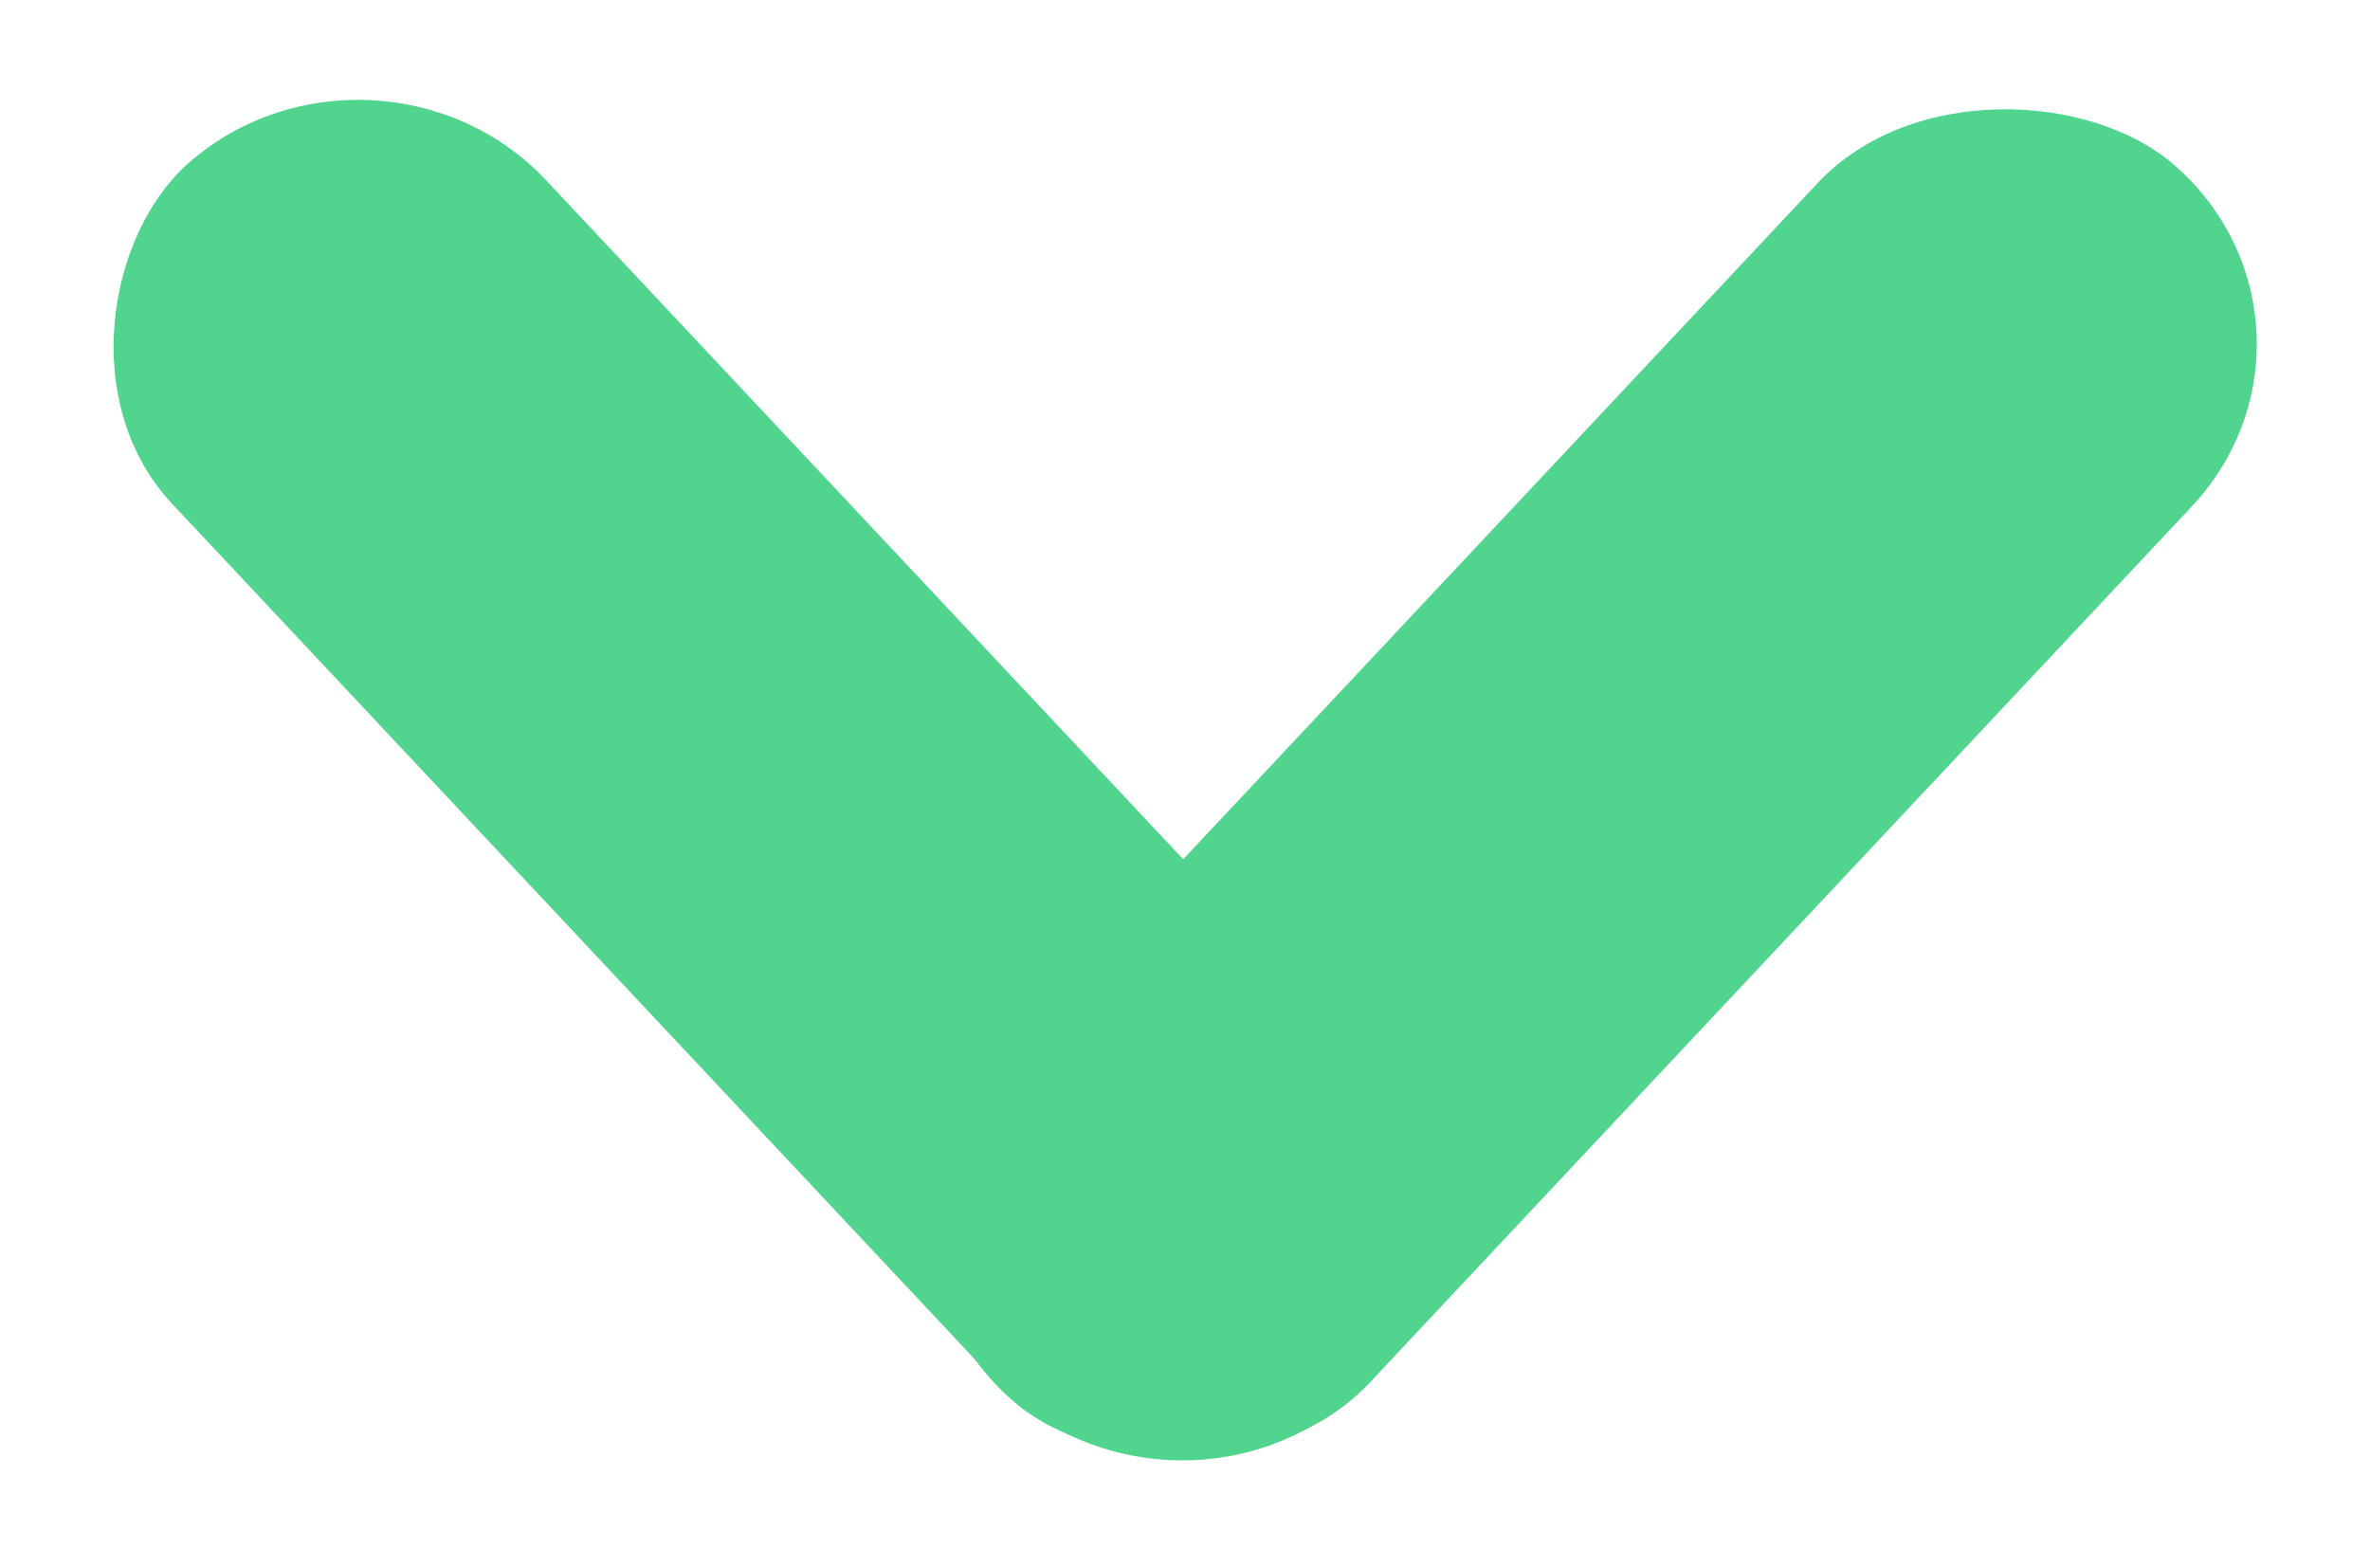 <svg width="201" height="133" viewBox="0 0 201 133" fill="none" xmlns="http://www.w3.org/2000/svg">
<rect width="143.875" height="41.956" rx="20.978" transform="matrix(0.684 -0.729 0.756 0.654 70.088 105.123)" fill="#51D48D"/>
<rect width="143.875" height="41.956" rx="20.978" transform="matrix(0.684 0.729 -0.756 0.654 31.973 0)" fill="#51D48D"/>
</svg>
